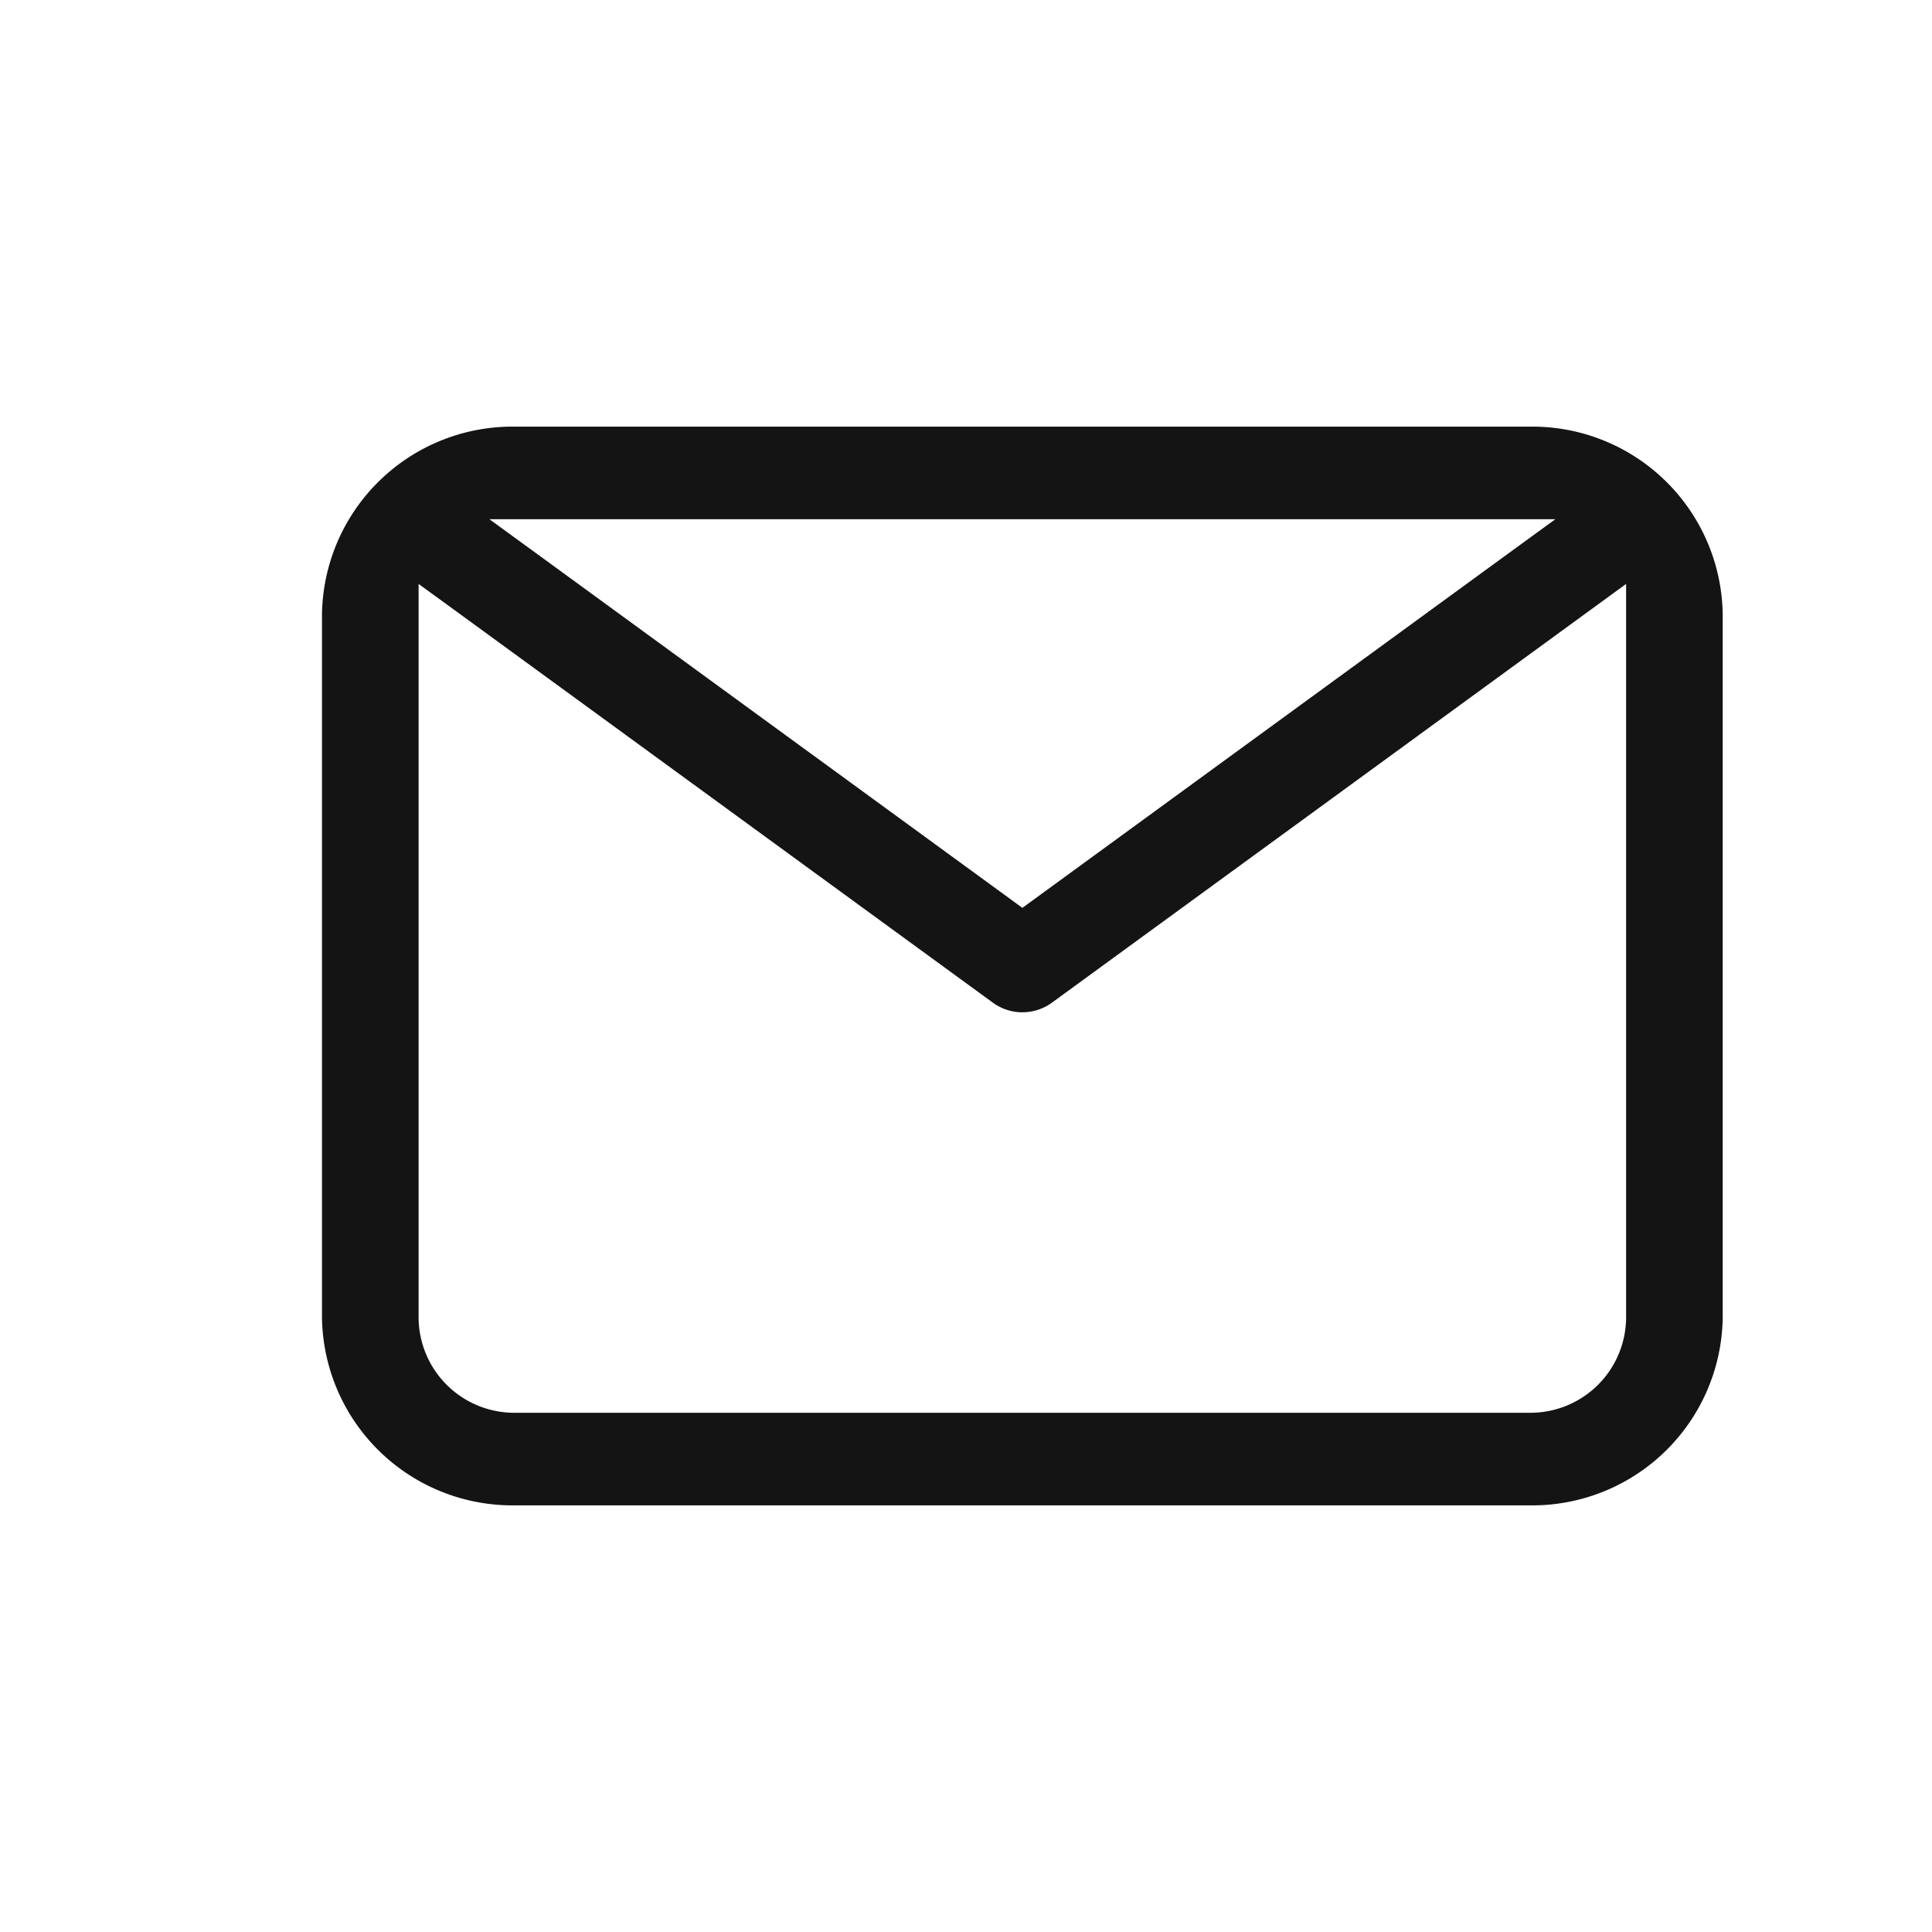 <svg xmlns="http://www.w3.org/2000/svg" width="24" height="24" viewBox="0 0 24 24">
    <g id="message" transform="translate(-596 -100)">
        <g id="Group_10621" data-name="Group 10621">
            <path id="Rectangle_4953" fill="none" d="M0 0H24V24H0z" data-name="Rectangle 4953" transform="translate(596 100)"/>
        </g>
        <path id="Path_20098" fill="#141414" d="M988.455 463.561a2.365 2.365 0 0 0-2.4-2.325h-12.6a2.366 2.366 0 0 0-2.4 2.325v8.75a2.366 2.366 0 0 0 2.4 2.325h12.6a2.365 2.365 0 0 0 2.4-2.325zm-14.4-1.175h12.321l-.744.542-5.7 4.157-.177.129-.176-.129-5.7-4.157-.744-.542zm13.2 1.394v8.531a1.189 1.189 0 0 1-1.2 1.175h-12.6a1.189 1.189 0 0 1-1.2-1.175v-9.121l.477.347 6.66 4.857a.623.623 0 0 0 .727 0l6.66-4.857.476-.347z" data-name="Path 20098" transform="translate(-371.055 -355.936)"/>
    </g>
</svg>
